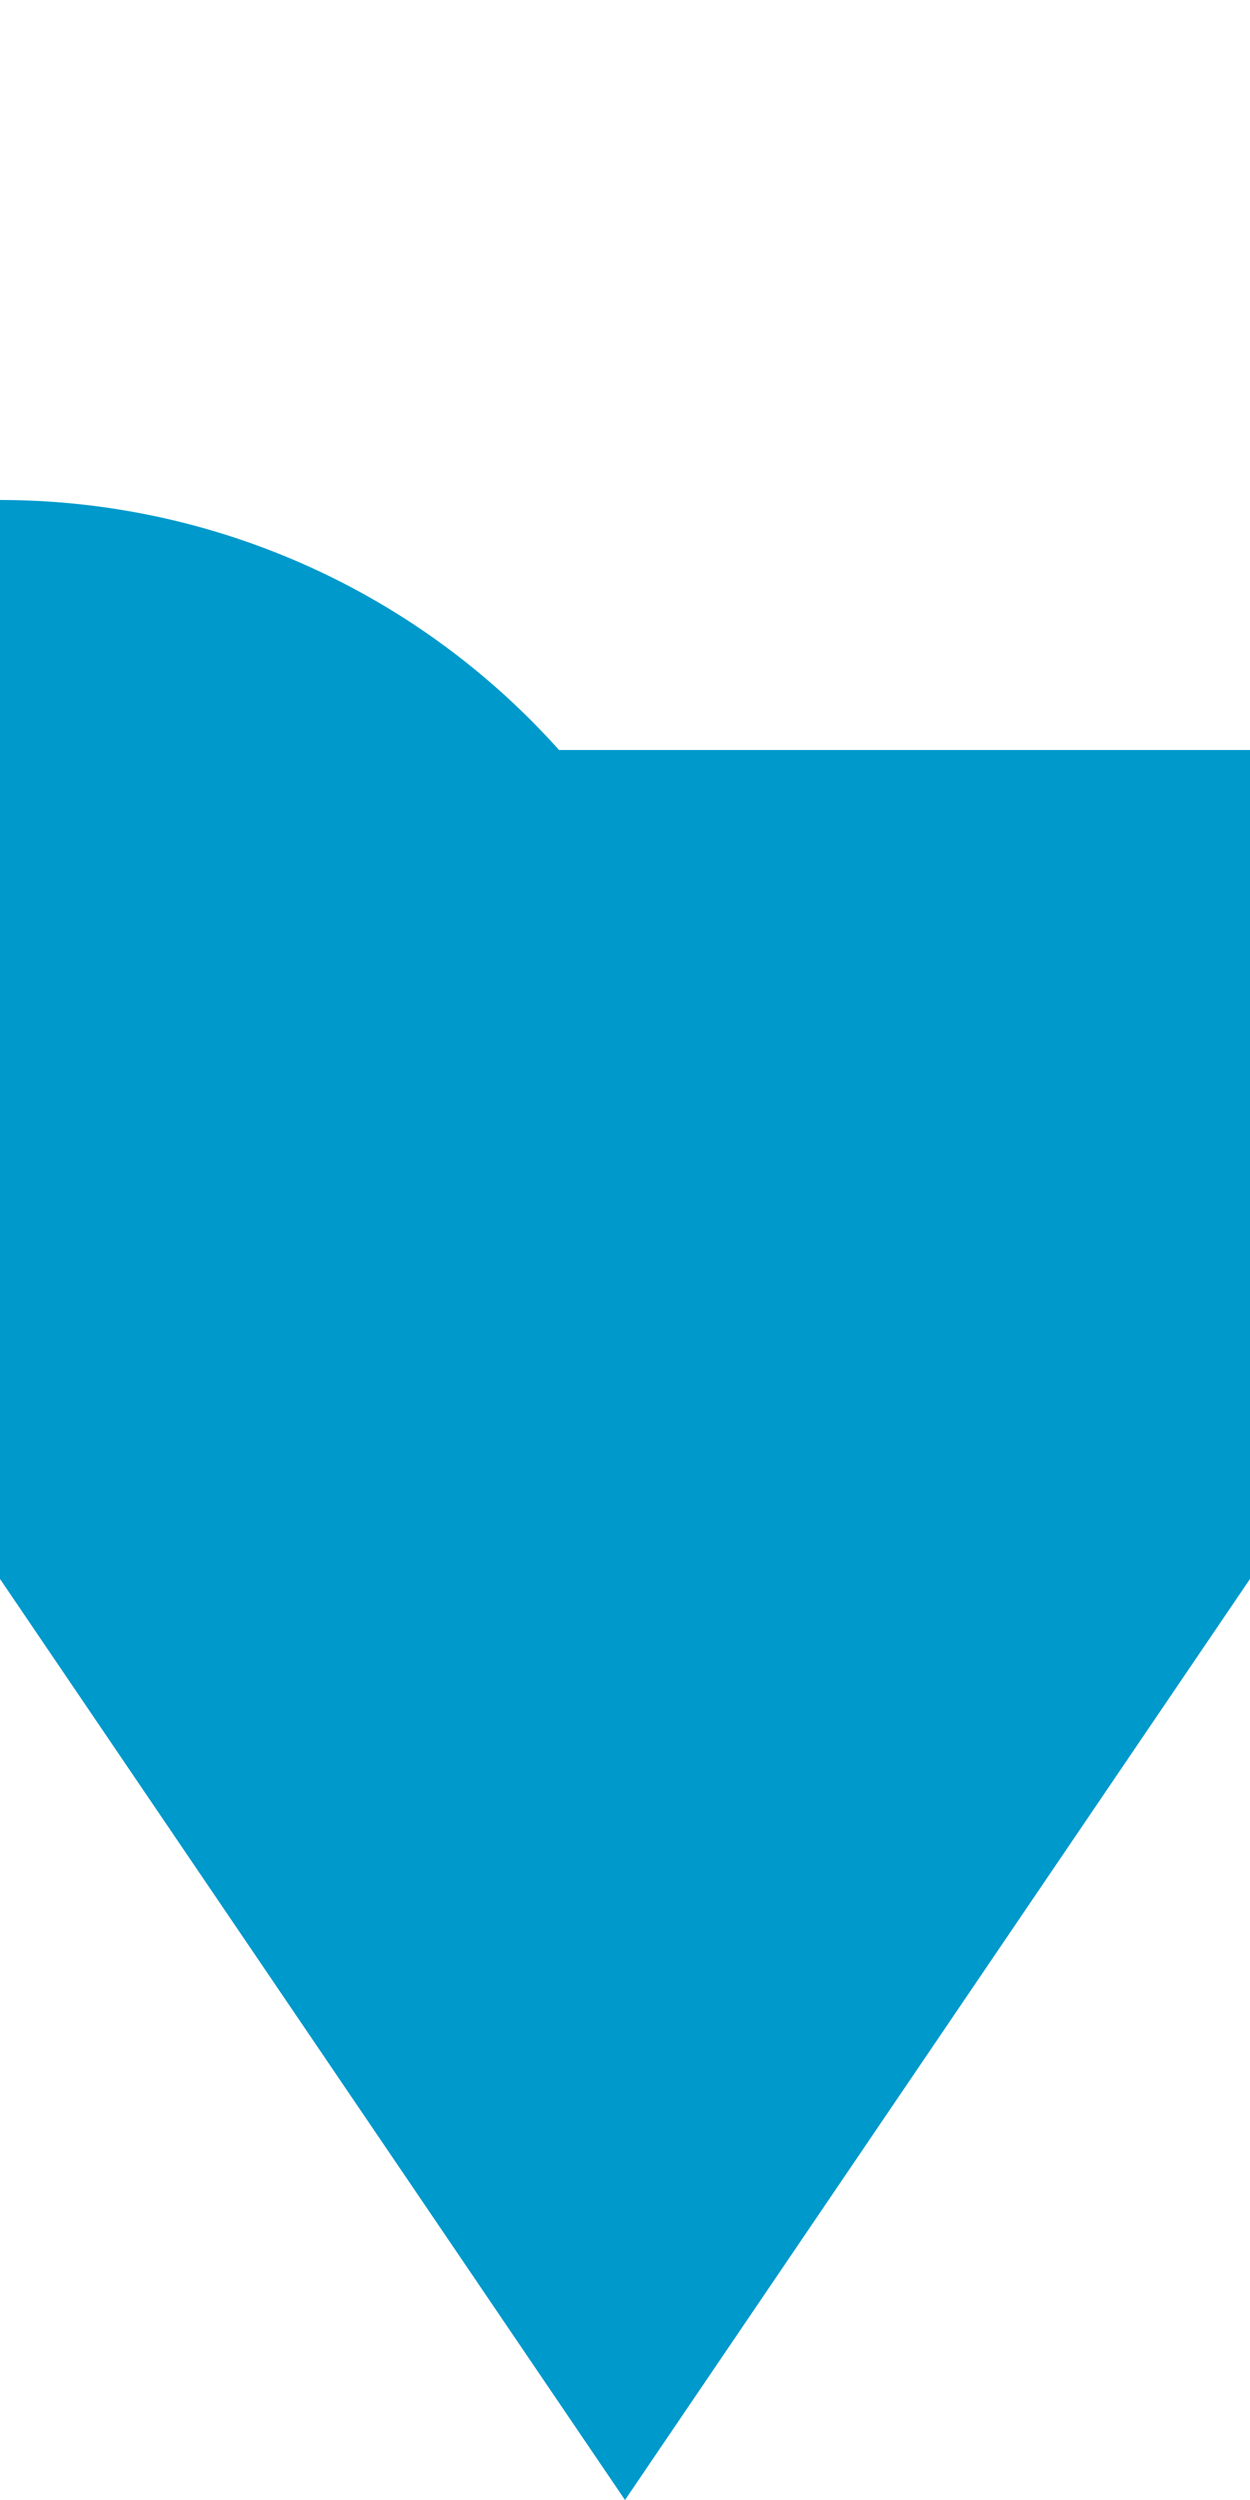 ﻿<?xml version="1.0" encoding="utf-8"?>
<svg version="1.1" xmlns:xlink="http://www.w3.org/1999/xlink" width="10px" height="20px" preserveAspectRatio="xMidYMin meet" viewBox="425 395  8 20" xmlns="http://www.w3.org/2000/svg">
  <path d="M 379 364  L 379 395  A 5 5 0 0 0 384 400 L 424 400  A 5 5 0 0 1 429 405 " stroke-width="2" stroke-dasharray="18,8" stroke="#0099cc" fill="none" />
  <path d="M 419.5 401  L 429 415  L 438.5 401  L 419.5 401  Z " fill-rule="nonzero" fill="#0099cc" stroke="none" />
</svg>